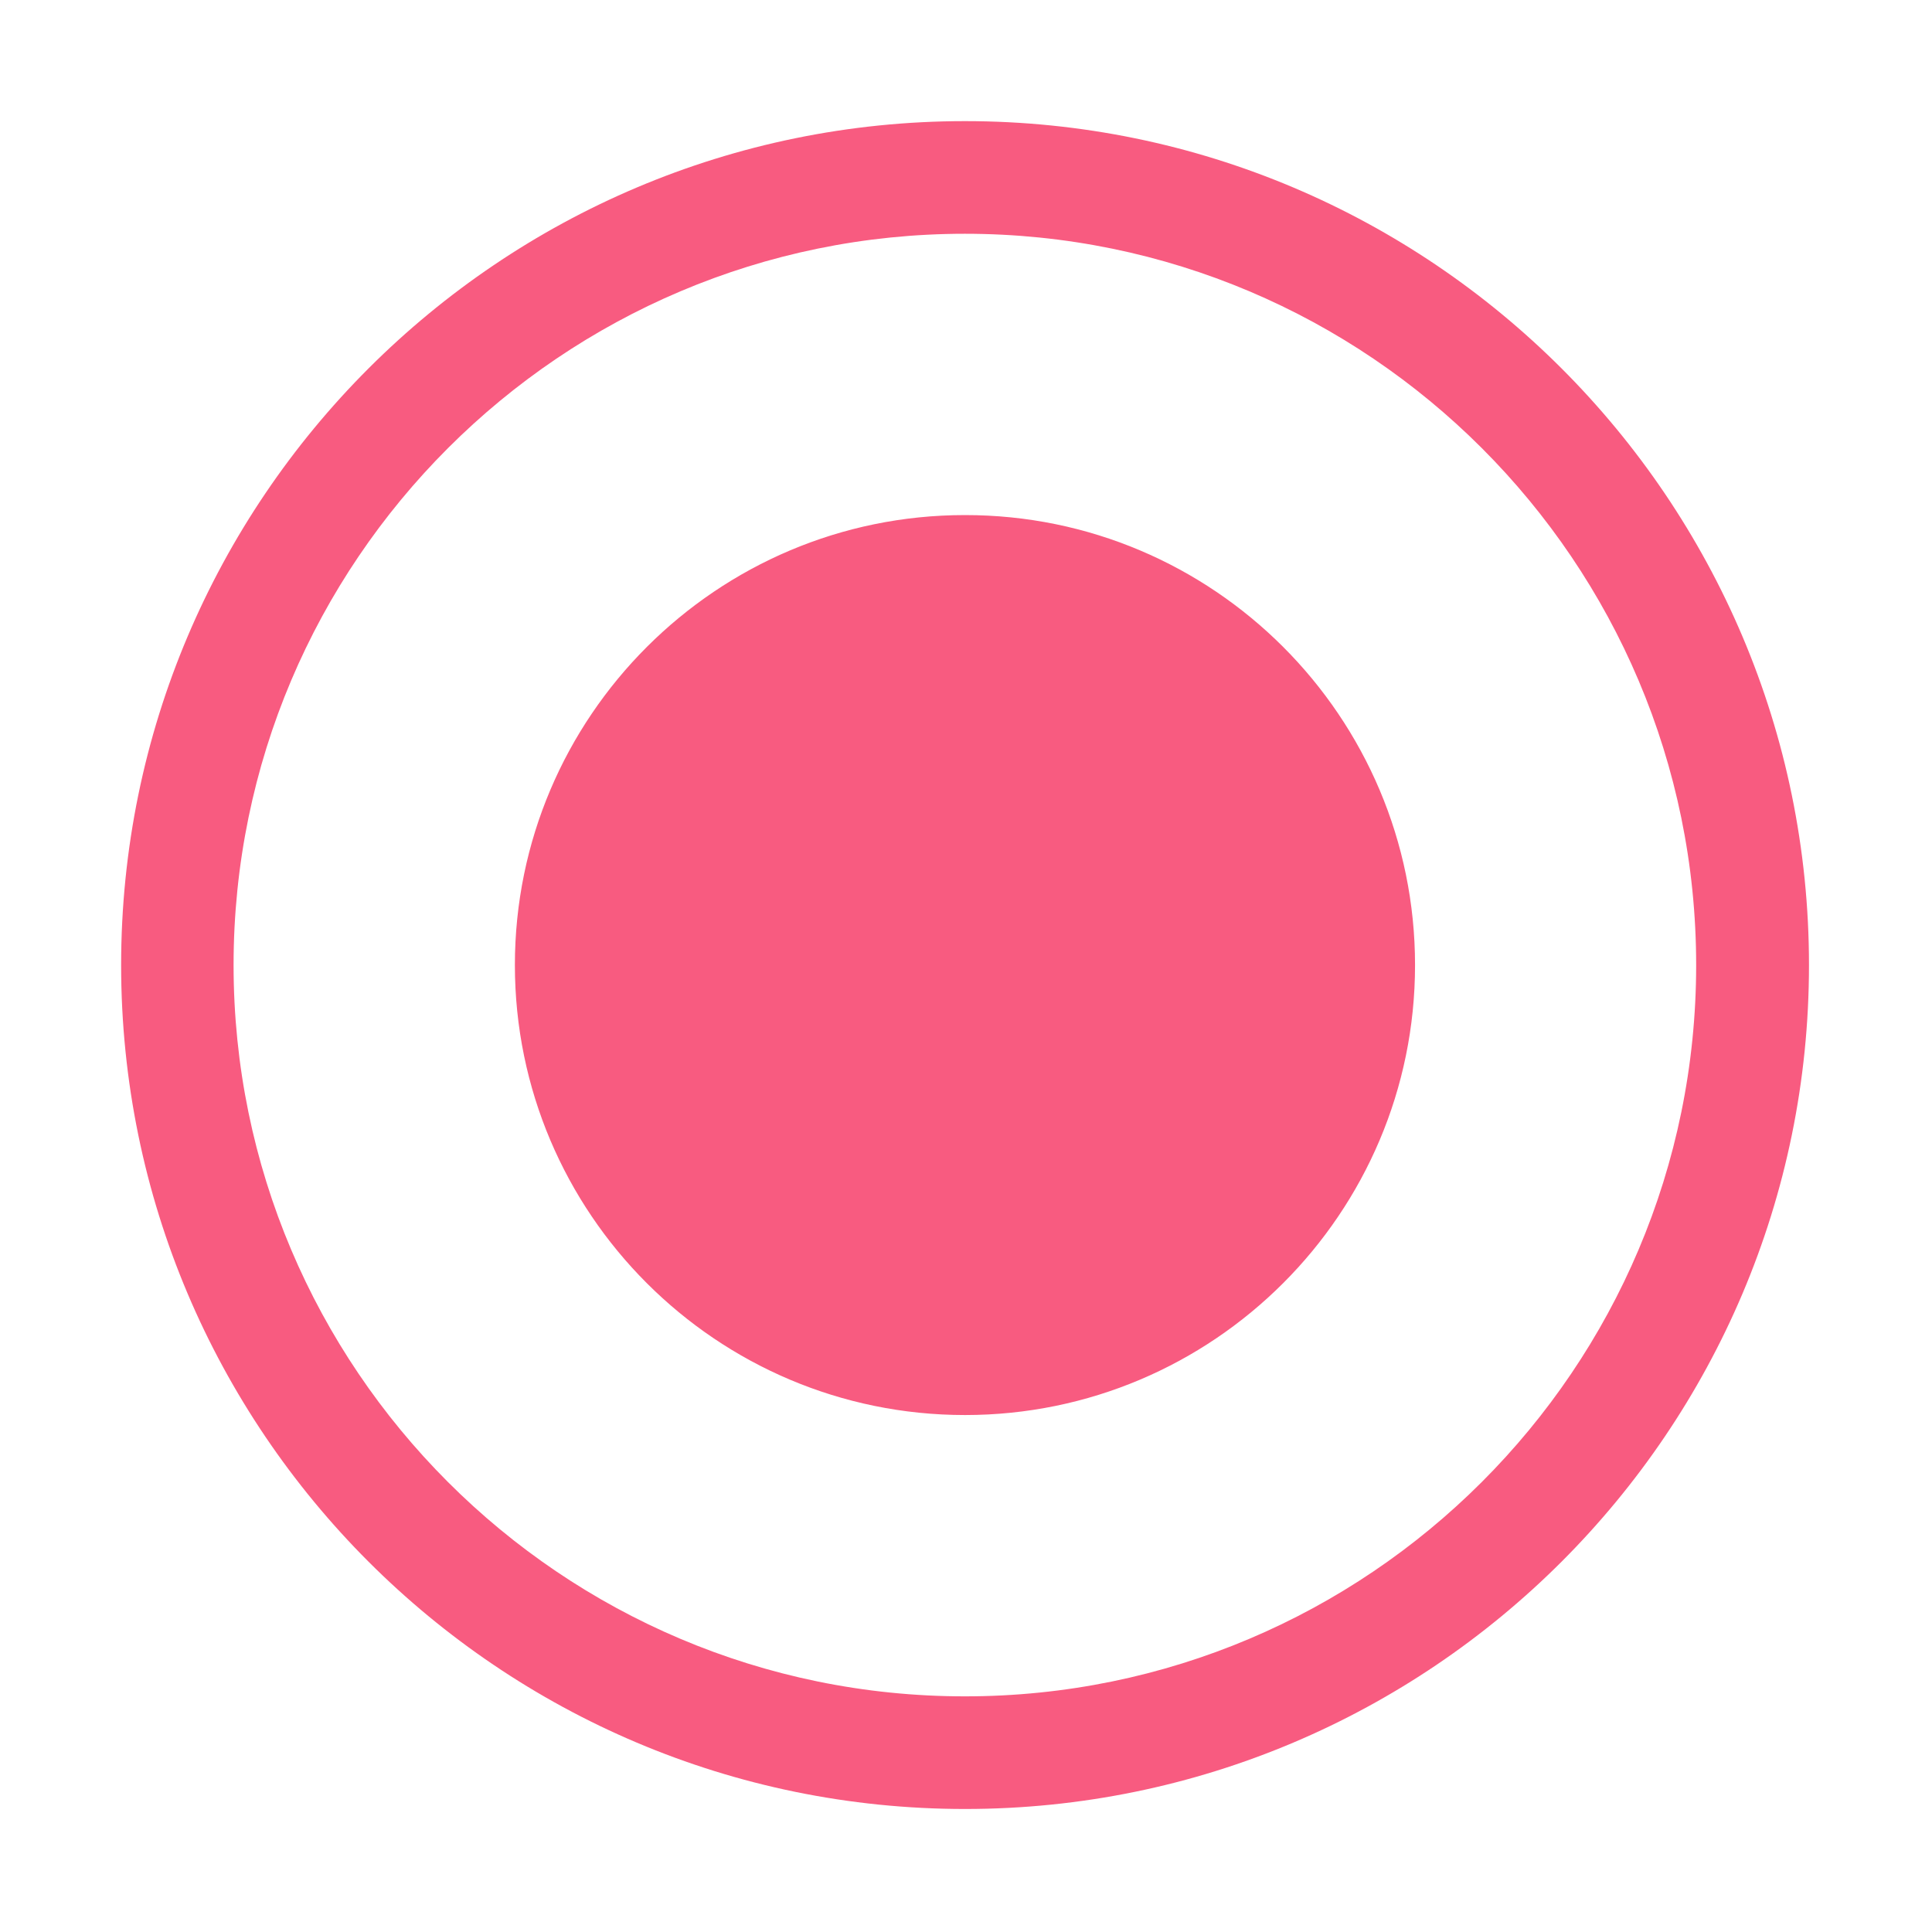 <?xml version="1.0" standalone="no"?><!DOCTYPE svg PUBLIC "-//W3C//DTD SVG 1.1//EN" "http://www.w3.org/Graphics/SVG/1.1/DTD/svg11.dtd"><svg t="1514354622668" class="icon" style="" viewBox="0 0 1024 1024" version="1.1" xmlns="http://www.w3.org/2000/svg" p-id="8222" xmlns:xlink="http://www.w3.org/1999/xlink" width="200" height="200"><defs><style type="text/css"></style></defs><path d="M123.8 511.5c0 213.8 173.7 387.6 387.6 387.6 213.8 0 387.6-173.7 387.6-387.6 0-213.8-173.7-387.6-387.6-387.6-213.7 0-387.6 173.7-387.6 387.6z m-59.6 0c0-246.9 200.6-447.3 447.3-447.3 246.9 0 447.3 200.6 447.3 447.3 0 246.9-200.6 447.3-447.3 447.3-246.9 0-447.3-200.6-447.3-447.3z m208.7 0C272.9 379.8 380 273 511.4 273 643.2 272.9 750 380 750 511.5 750 643.2 643 750 511.5 750c-131.8 0-238.6-107-238.6-238.5z" p-id="8223" fill="#F85B80"></path></svg>